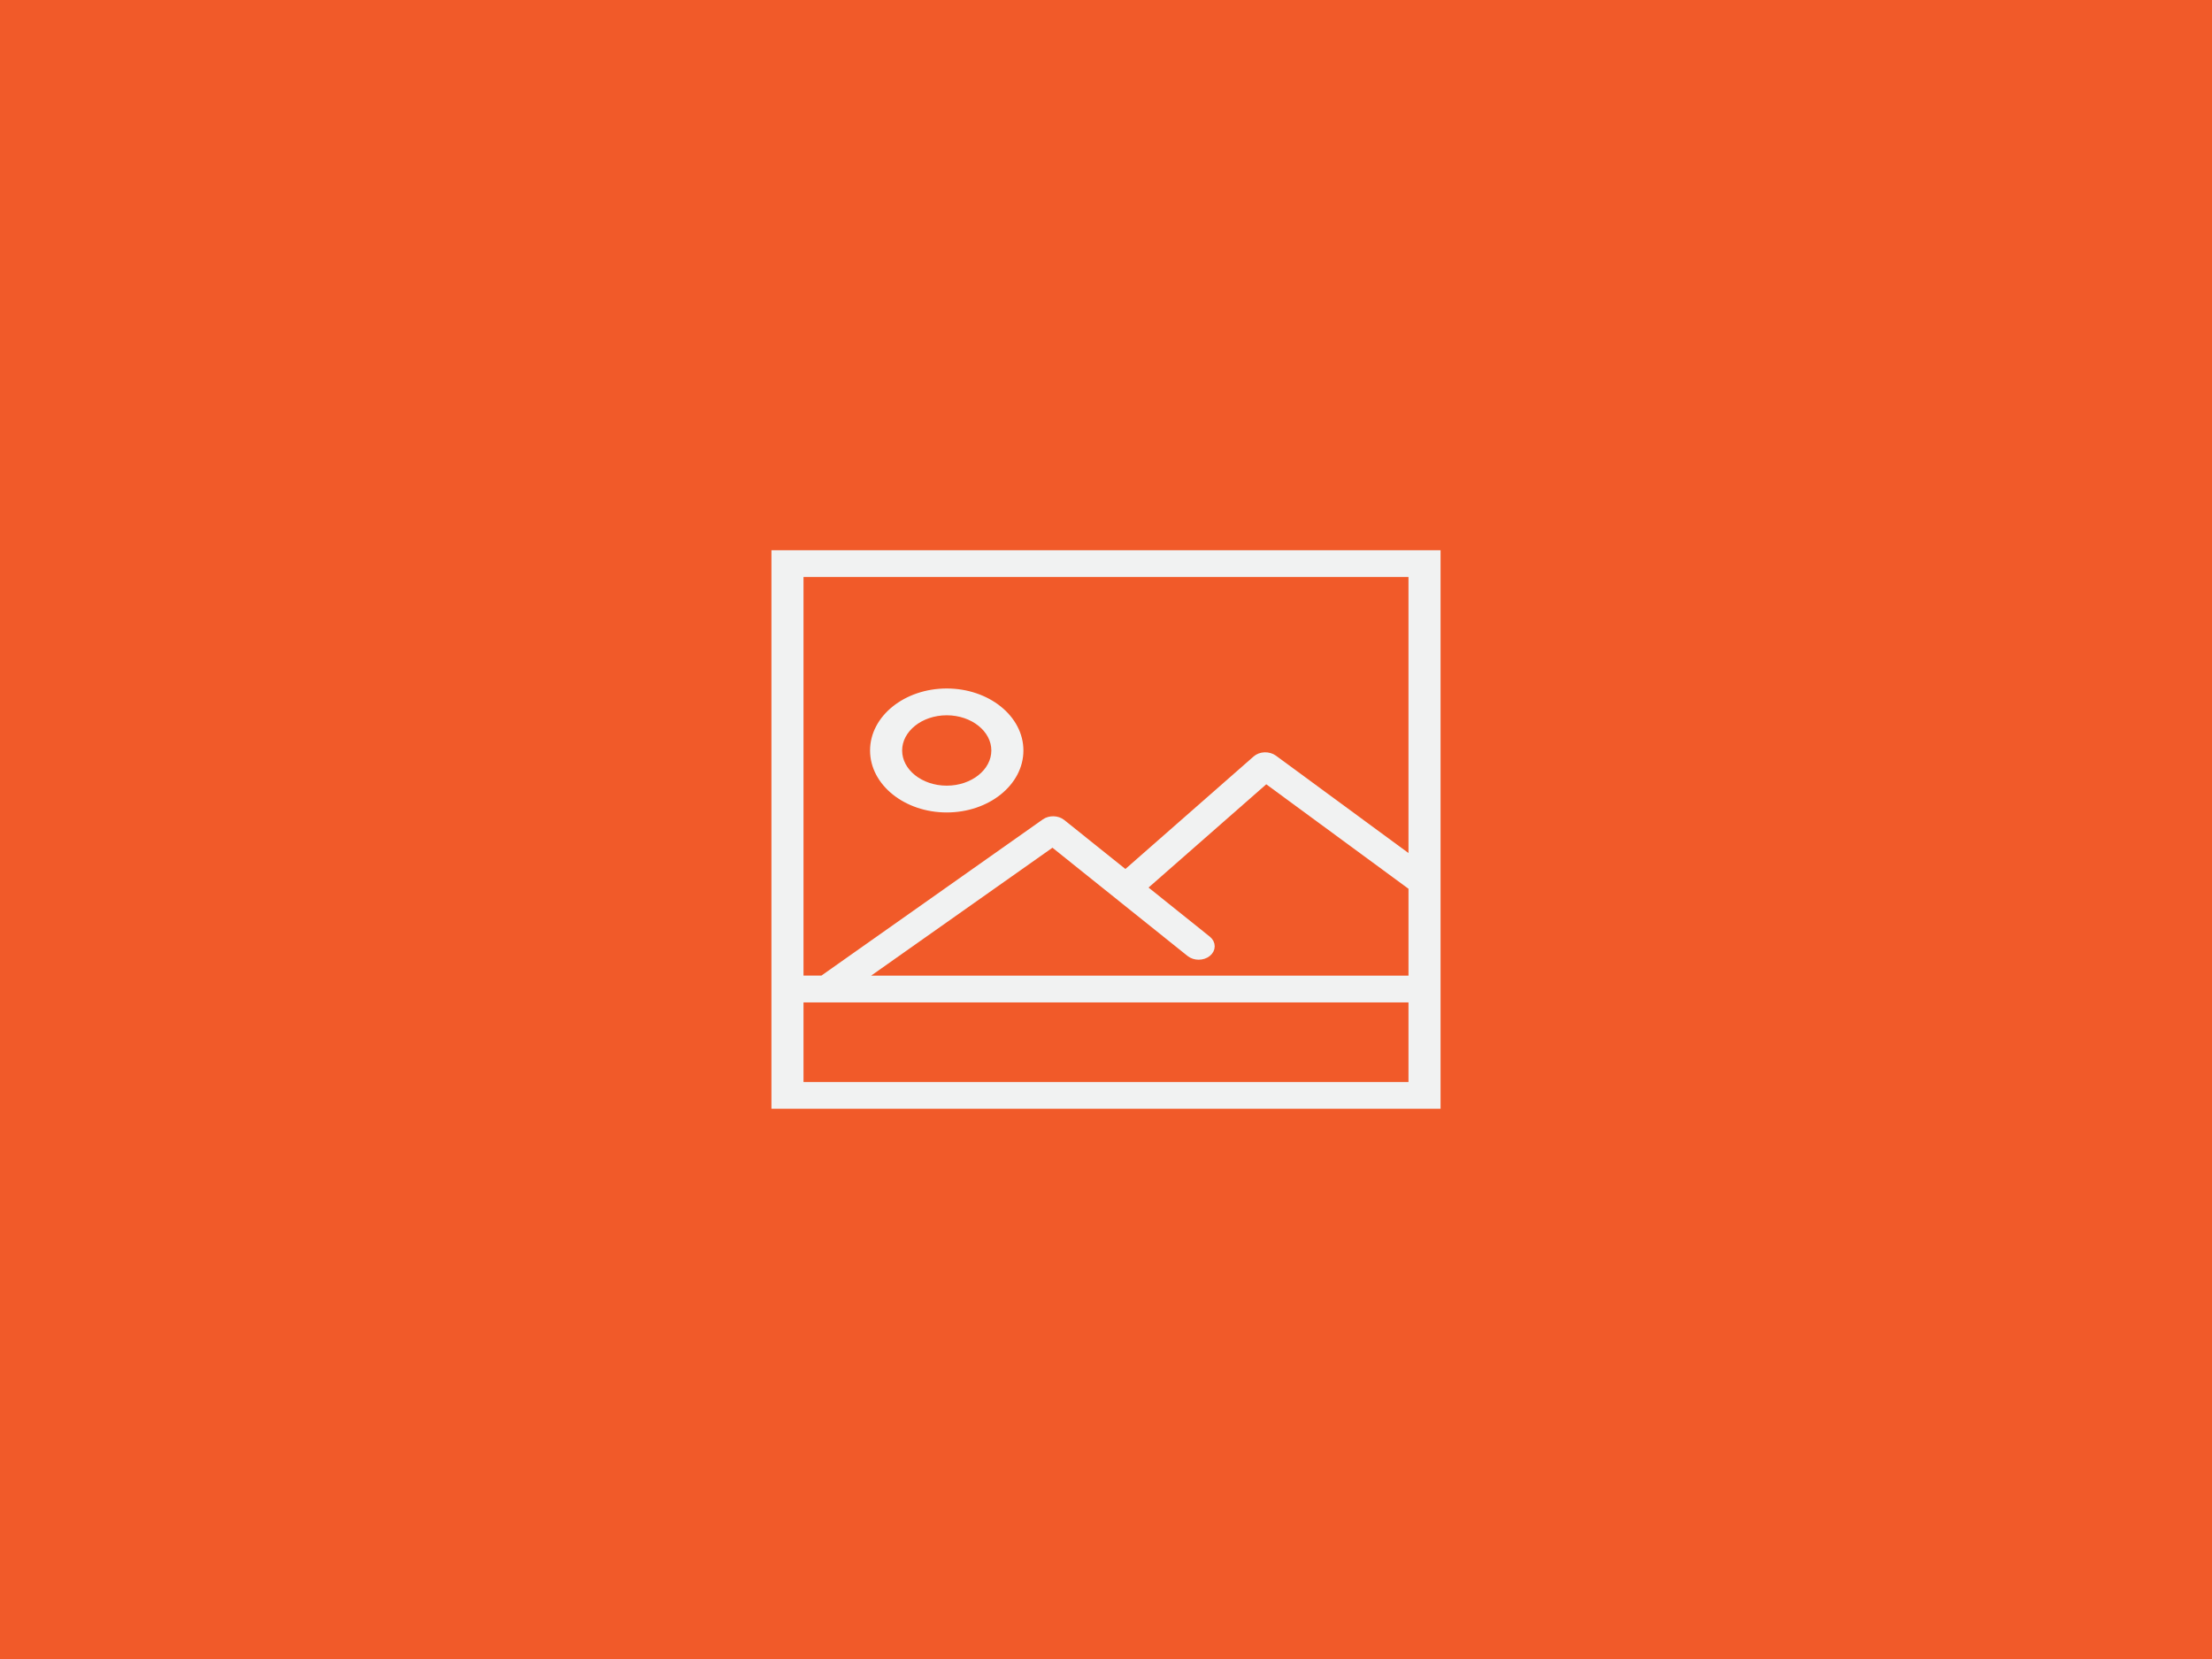 <?xml version="1.0" encoding="utf-8"?>
<!-- Generator: Adobe Illustrator 16.0.0, SVG Export Plug-In . SVG Version: 6.00 Build 0)  -->
<!DOCTYPE svg PUBLIC "-//W3C//DTD SVG 1.1//EN" "http://www.w3.org/Graphics/SVG/1.1/DTD/svg11.dtd">
<svg version="1.1" id="Layer_1" xmlns="http://www.w3.org/2000/svg" xmlns:xlink="http://www.w3.org/1999/xlink" x="0px" y="0px"
	 width="400px" height="300px" viewBox="0 0 400 300" enable-background="new 0 0 400 300" xml:space="preserve">
<rect fill="#F15A29" width="400" height="300"/>
<g>
	<path fill="#F1F2F2" stroke="#F1F2F2" stroke-miterlimit="10" d="M171.2,146.418c7.371,0,13.366-4.803,13.366-10.707
		c0-5.907-5.996-10.711-13.366-10.711c-7.37,0-13.365,4.804-13.365,10.709C157.834,141.615,163.83,146.418,171.2,146.418z
		 M171.2,128.846c4.723,0,8.566,3.081,8.566,6.863c0,3.783-3.843,6.863-8.566,6.863s-8.565-3.079-8.565-6.861
		S166.477,128.846,171.2,128.846z"/>
	<path fill="#F1F2F2" stroke="#F1F2F2" stroke-miterlimit="10" d="M140,100v76.922V200h120v-23.078V100H140z M144.8,103.846h110.399
		v51.398l-24.777-18.201c-0.47-0.344-1.089-0.515-1.728-0.504c-0.636,0.023-1.235,0.249-1.665,0.625l-23.506,20.628l-11.383-9.12
		c-0.898-0.718-2.333-0.754-3.284-0.085l-40.164,28.334H144.8V103.846z M255.199,196.154H144.8V180.77h110.399V196.154z
		 M155.958,176.922l34.378-24.252l24.725,19.811c0.938,0.752,2.455,0.752,3.393,0c0.938-0.752,0.938-1.968,0-2.719l-11.537-9.245
		l22.035-19.334l26.248,19.279v16.461H155.958z"/>
</g>
</svg>
